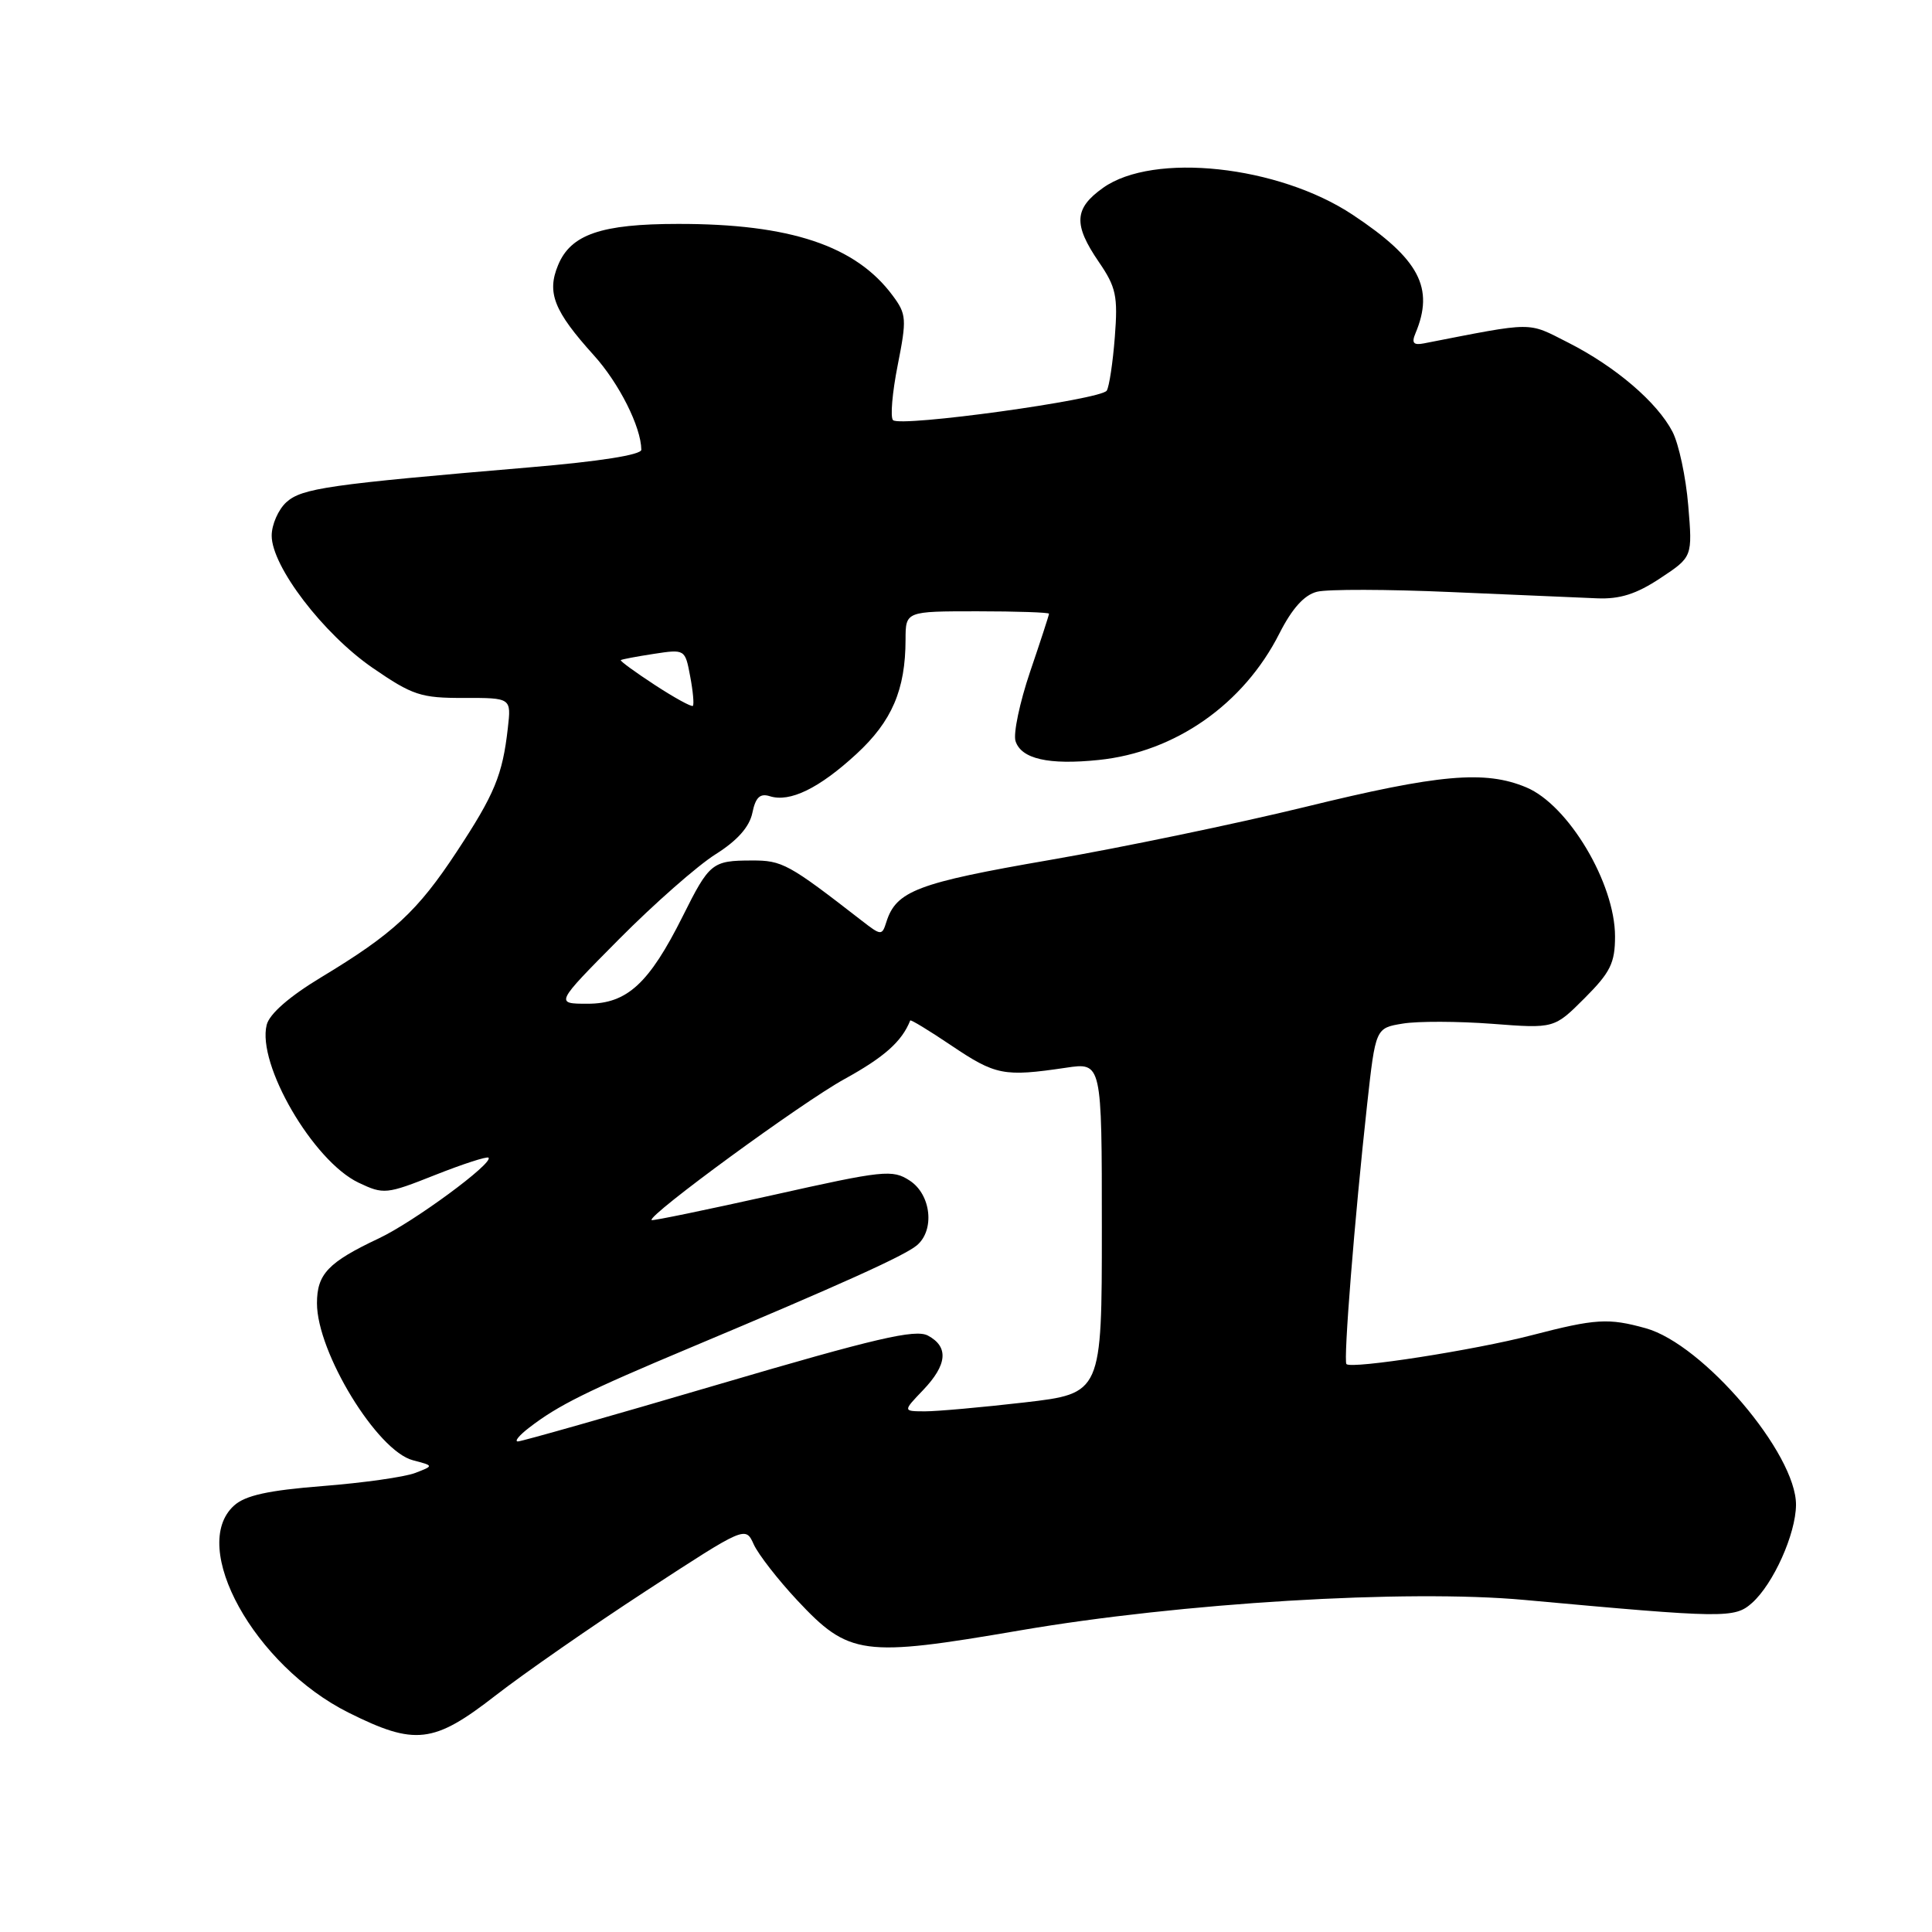 <?xml version="1.0" encoding="UTF-8" standalone="no"?>
<!DOCTYPE svg PUBLIC "-//W3C//DTD SVG 1.1//EN" "http://www.w3.org/Graphics/SVG/1.1/DTD/svg11.dtd" >
<svg xmlns="http://www.w3.org/2000/svg" xmlns:xlink="http://www.w3.org/1999/xlink" version="1.1" viewBox="0 0 256 256">
 <g >
 <path fill="currentColor"
d=" M 65.65 224.67 C 69.42 221.74 78.41 215.49 85.64 210.78 C 98.78 202.21 98.78 202.21 99.88 204.65 C 100.49 205.98 103.08 209.31 105.63 212.04 C 112.50 219.38 114.27 219.62 135.14 216.04 C 156.46 212.38 186.40 210.57 202.00 212.00 C 228.56 214.43 229.84 214.45 232.15 212.40 C 234.98 209.88 237.95 203.26 237.98 199.41 C 238.03 192.63 225.67 178.11 218.07 176.00 C 213.11 174.62 211.42 174.73 202.94 176.93 C 195.37 178.90 179.10 181.43 178.41 180.75 C 177.99 180.32 179.48 161.54 181.15 146.36 C 182.27 136.22 182.27 136.22 185.88 135.63 C 187.87 135.30 193.20 135.32 197.72 135.66 C 205.94 136.29 205.94 136.29 209.97 132.26 C 213.38 128.85 214.00 127.60 214.00 124.08 C 214.00 117.04 207.82 106.66 202.24 104.33 C 196.78 102.04 190.68 102.58 172.96 106.92 C 163.87 109.14 148.61 112.31 139.06 113.96 C 121.58 116.98 118.75 118.05 117.45 122.16 C 116.87 124.00 116.76 123.99 114.17 121.98 C 104.47 114.45 103.65 114.00 99.60 114.02 C 94.36 114.03 94.00 114.33 90.47 121.40 C 86.01 130.32 83.10 133.00 77.87 133.00 C 73.54 133.00 73.54 133.00 82.02 124.45 C 86.68 119.75 92.44 114.69 94.81 113.20 C 97.69 111.39 99.30 109.58 99.69 107.72 C 100.11 105.66 100.70 105.09 102.00 105.50 C 104.67 106.35 108.54 104.46 113.48 99.91 C 118.19 95.57 119.98 91.39 119.99 84.75 C 120.00 81.00 120.00 81.00 129.50 81.00 C 134.72 81.00 139.00 81.15 139.00 81.32 C 139.00 81.50 137.87 84.97 136.49 89.02 C 135.12 93.07 134.25 97.20 134.56 98.19 C 135.31 100.56 138.94 101.39 145.58 100.70 C 155.72 99.66 164.78 93.32 169.52 83.95 C 171.21 80.62 172.82 78.83 174.51 78.41 C 175.88 78.06 183.87 78.08 192.25 78.45 C 200.64 78.81 209.35 79.19 211.61 79.28 C 214.64 79.41 216.84 78.71 219.99 76.62 C 224.27 73.79 224.27 73.79 223.70 66.97 C 223.39 63.22 222.45 58.83 221.62 57.22 C 219.59 53.30 214.05 48.57 207.80 45.40 C 202.31 42.62 203.49 42.61 188.67 45.50 C 187.29 45.77 187.02 45.44 187.55 44.18 C 190.09 38.15 188.07 34.32 179.24 28.46 C 169.40 21.93 152.83 20.14 146.16 24.89 C 142.32 27.62 142.20 29.74 145.60 34.71 C 147.89 38.05 148.14 39.23 147.72 44.65 C 147.46 48.03 146.98 51.23 146.65 51.76 C 145.90 52.96 119.30 56.63 118.33 55.67 C 117.95 55.29 118.23 52.01 118.95 48.39 C 120.16 42.27 120.12 41.63 118.28 39.16 C 113.39 32.56 104.70 29.65 89.85 29.67 C 79.66 29.67 75.63 31.06 73.95 35.13 C 72.43 38.78 73.40 41.22 78.67 47.06 C 82.03 50.77 84.94 56.56 84.98 59.59 C 84.99 60.27 79.46 61.14 70.25 61.92 C 43.50 64.19 40.00 64.69 37.94 66.55 C 36.88 67.52 36.00 69.51 36.00 70.98 C 36.00 75.05 42.84 84.00 49.38 88.50 C 54.66 92.13 55.77 92.50 61.47 92.48 C 67.75 92.47 67.75 92.47 67.29 96.48 C 66.59 102.70 65.53 105.25 60.53 112.84 C 55.32 120.76 52.11 123.73 42.55 129.50 C 38.34 132.04 35.71 134.34 35.34 135.79 C 34.02 141.00 41.49 153.84 47.51 156.71 C 50.84 158.29 51.19 158.26 57.66 155.69 C 61.35 154.23 64.53 153.20 64.73 153.40 C 65.43 154.10 54.84 161.90 50.20 164.09 C 43.48 167.26 42.00 168.81 42.00 172.69 C 42.00 179.20 49.98 192.26 54.71 193.49 C 57.50 194.22 57.50 194.22 55.00 195.18 C 53.62 195.71 48.11 196.49 42.76 196.91 C 35.53 197.48 32.49 198.15 31.01 199.50 C 24.99 204.94 33.71 220.70 46.18 226.93 C 54.99 231.33 57.45 231.05 65.65 224.67 Z  M 70.12 189.17 C 73.97 186.20 77.75 184.33 91.50 178.56 C 111.39 170.21 119.79 166.42 121.47 165.03 C 123.89 163.02 123.39 158.30 120.55 156.44 C 118.26 154.94 117.12 155.06 102.33 158.37 C 93.66 160.30 86.46 161.79 86.34 161.67 C 85.75 161.08 106.30 146.05 111.90 142.98 C 117.18 140.07 119.50 138.01 120.61 135.22 C 120.67 135.07 123.08 136.53 125.96 138.47 C 131.94 142.50 132.99 142.70 141.25 141.48 C 146.00 140.77 146.00 140.77 146.00 162.71 C 146.00 184.64 146.00 184.64 135.75 185.83 C 130.11 186.48 124.18 187.01 122.56 187.01 C 119.63 187.00 119.63 187.00 122.31 184.20 C 125.52 180.84 125.74 178.46 122.95 176.97 C 121.29 176.09 116.04 177.31 95.20 183.44 C 81.07 187.60 69.10 191.00 68.62 191.00 C 68.13 191.00 68.80 190.18 70.12 189.17 Z  M 86.75 90.75 C 84.15 89.05 82.12 87.57 82.26 87.47 C 82.39 87.36 84.36 86.99 86.64 86.64 C 90.76 86.01 90.78 86.03 91.45 89.61 C 91.83 91.59 91.98 93.35 91.81 93.53 C 91.63 93.70 89.35 92.45 86.75 90.75 Z "/>
</g>
</svg>